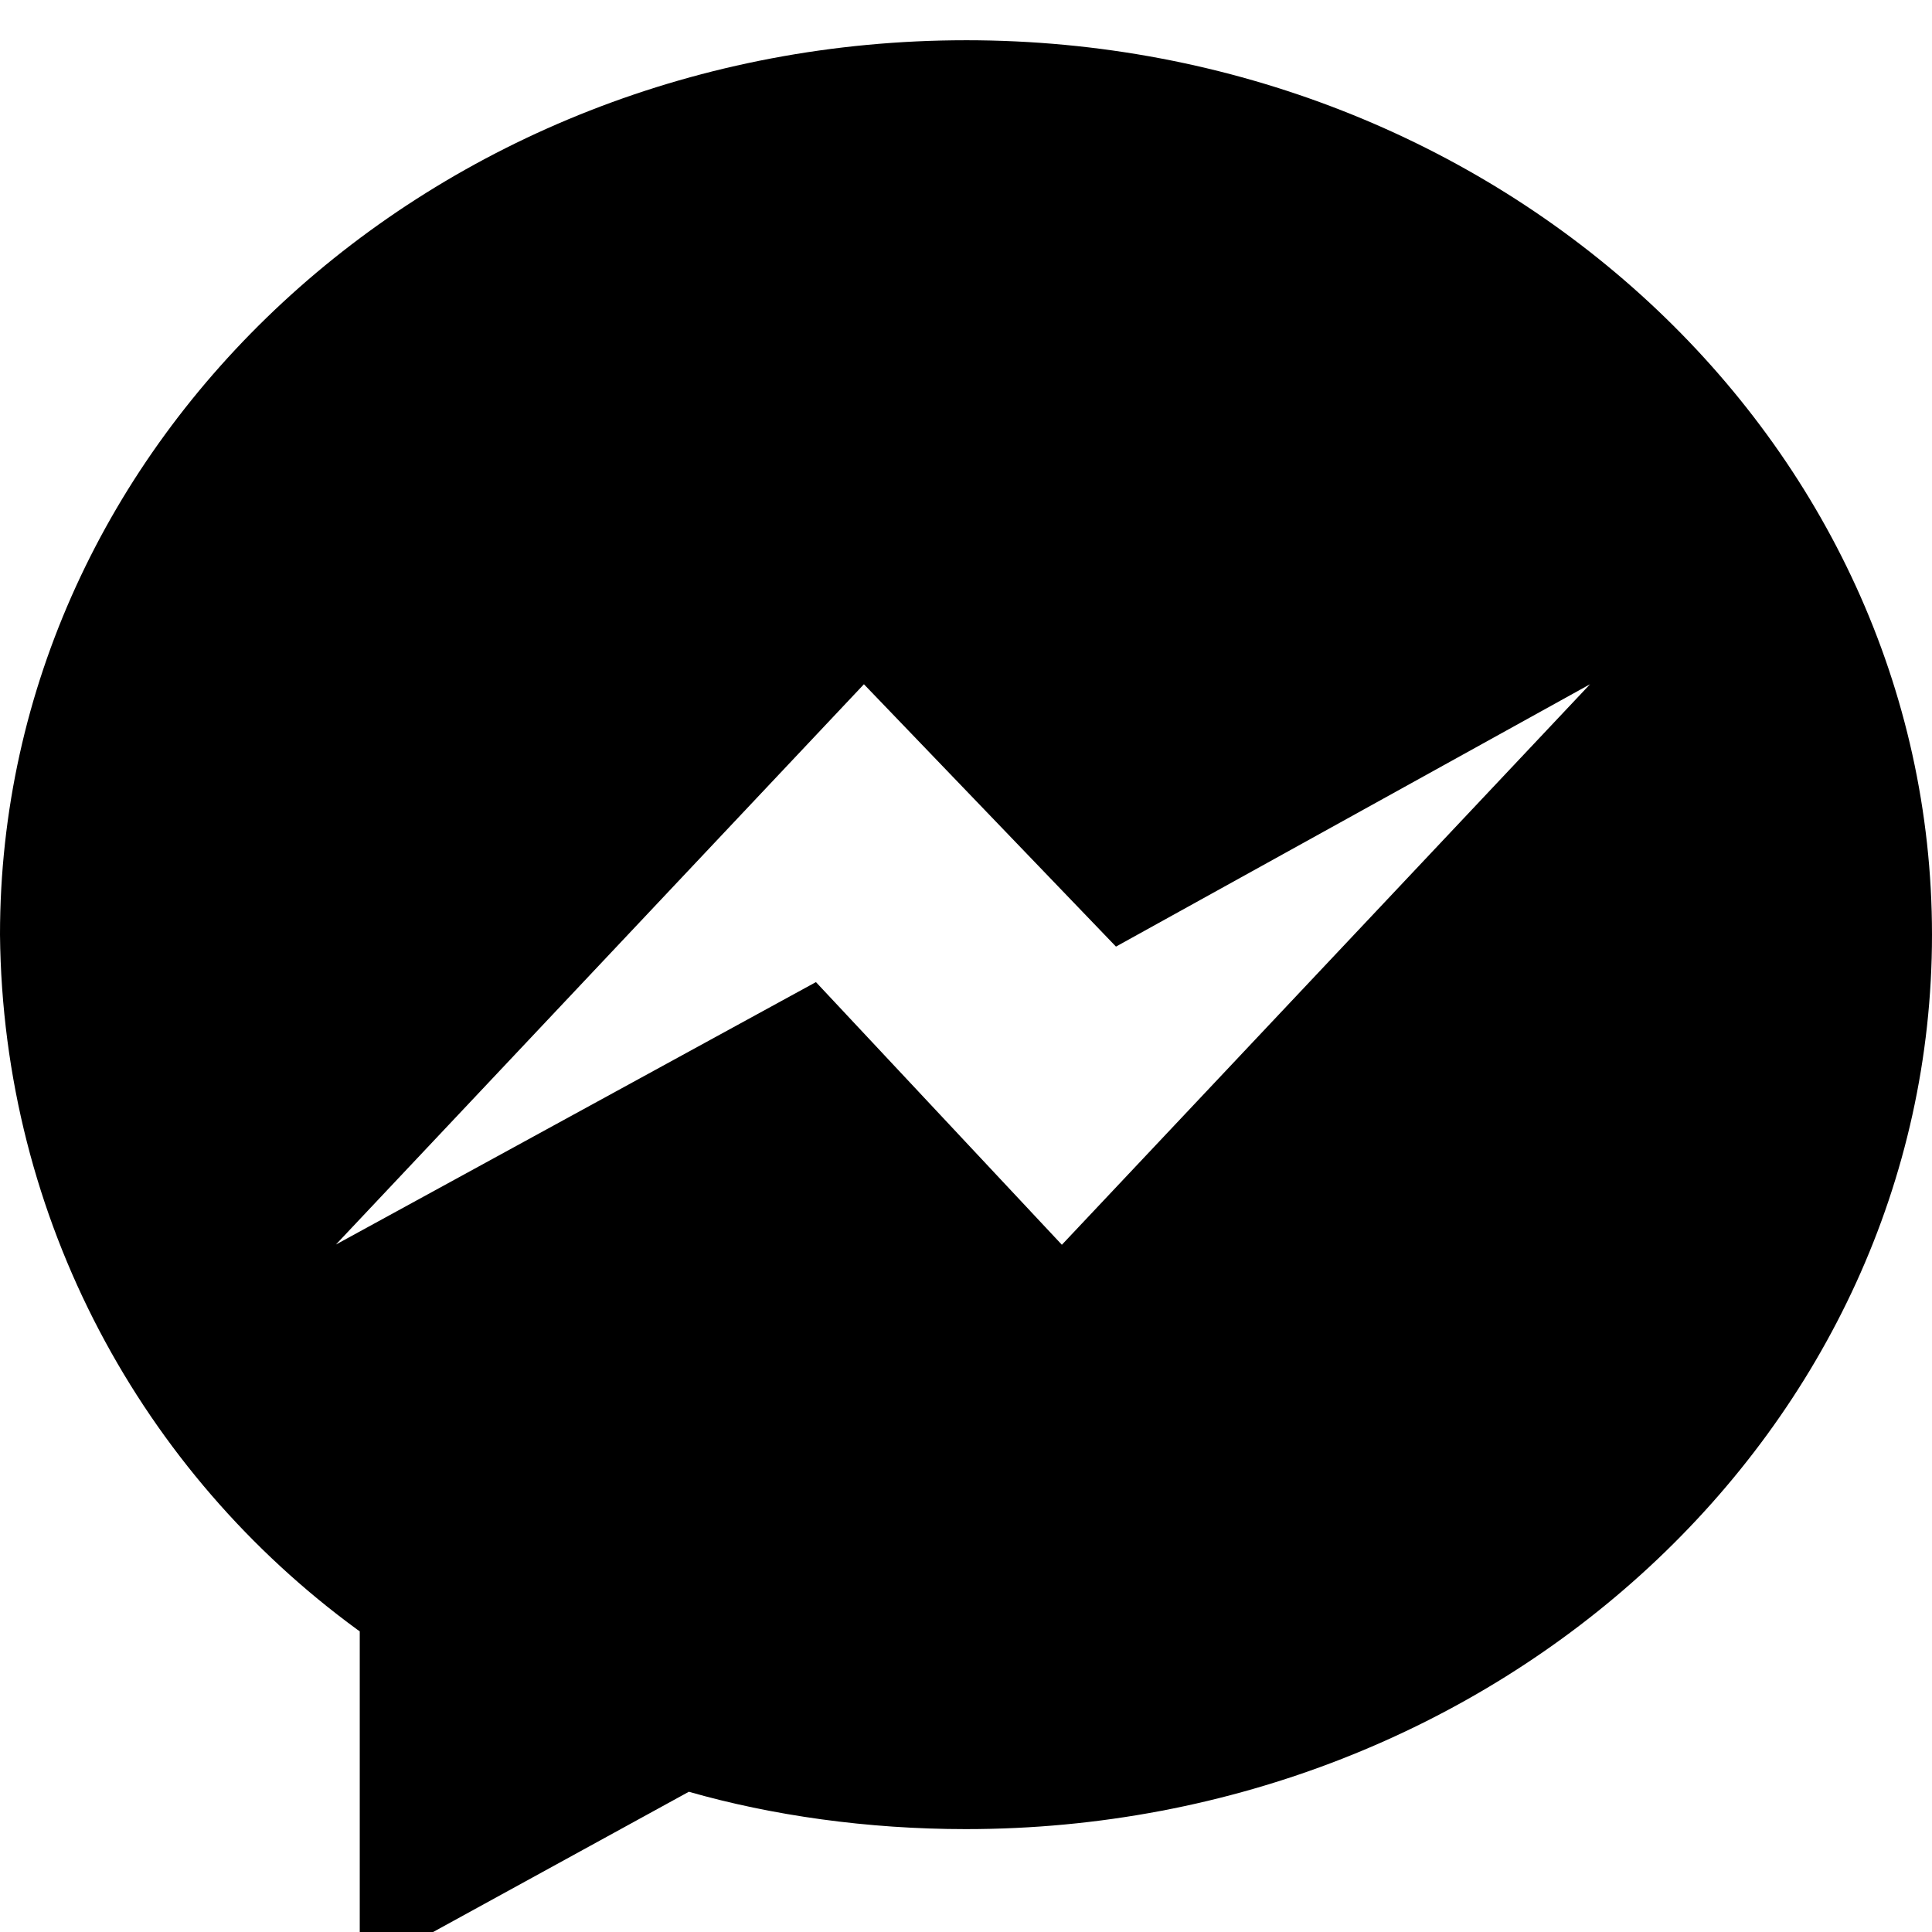 <svg width="64" height="64" viewBox="0 0 1024 1024" xmlns="http://www.w3.org/2000/svg"><path d="M512 21.333c-282.752 0-512 212.224-512 474.069 1.478 151.45 75.71 285.257 189.372 368.328l1.305.909v180.693l174.421-95.659c43.995 12.57 94.523 19.797 146.74 19.797h.17-.009c282.752 0 512-212.267 512-474.027s-229.248-474.112-512-474.112zm50.816 638.421L432.469 520.533 178.048 659.626l279.851-296.96 133.589 139.051 251.264-139.051-279.936 297.088z"/></svg>